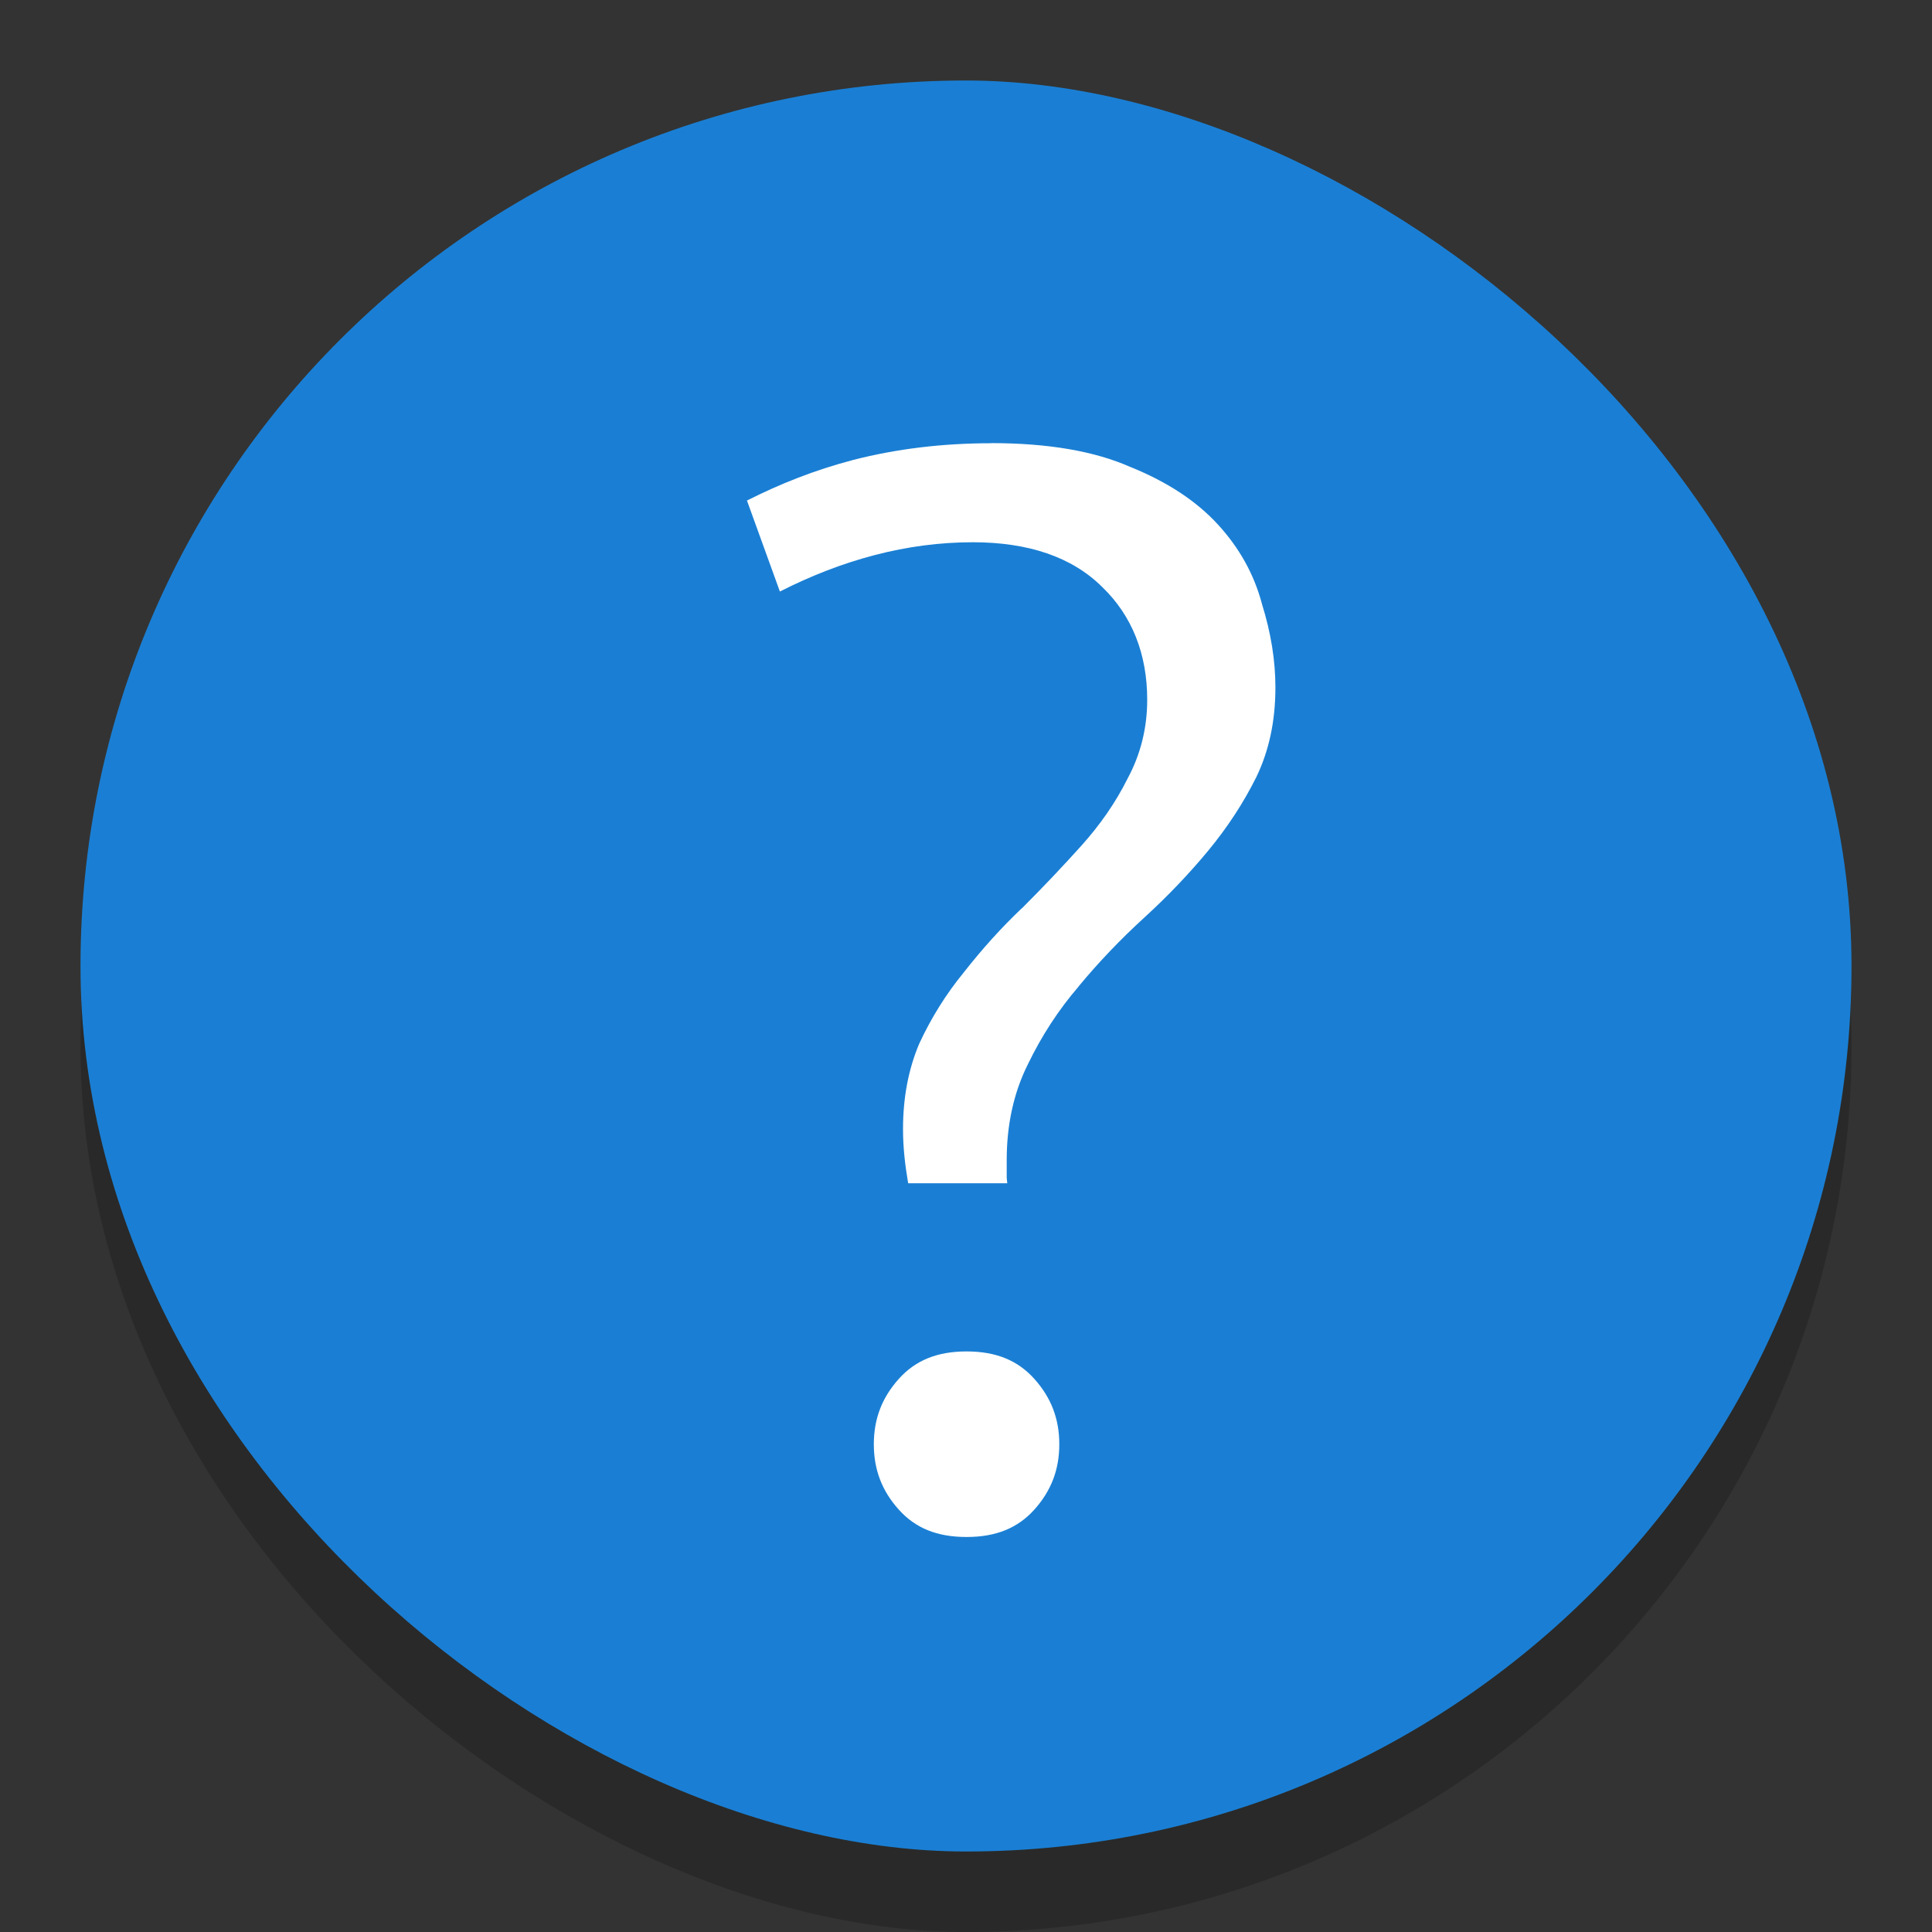 <svg width="24" height="24" version="1" xmlns="http://www.w3.org/2000/svg">
 <rect width="100%" height="100%" fill="#333333" stroke="none"/>
 <rect transform="matrix(0,-1,-1,0,0,0)" x="-24" y="-23" width="22" height="22" rx="11" ry="11" enable-background="new" opacity=".2"/>
 <rect transform="matrix(0,-1,-1,0,0,0)" x="-23" y="-23" width="22" height="22" rx="11" ry="11" enable-background="new" fill="#1a7fd4"/>
 <path d="m12.313 5.505 1e-3 1e-3c-0.604 5e-5 -1.175 0.069-1.713 0.207-0.489 0.128-0.922 0.303-1.322 0.505l0.409 1.13c0.779-0.395 1.578-0.612 2.396-0.612 0.688 0 1.233 0.182 1.609 0.557 0.371 0.357 0.558 0.834 0.558 1.4 0 0.352-0.083 0.682-0.246 0.983-0.146 0.292-0.338 0.57-0.575 0.833-0.232 0.258-0.476 0.515-0.734 0.773l-1e-3 1e-3 -3e-3 1e-3c-0.251 0.238-0.489 0.502-0.716 0.791l-9.9e-4 1e-3 -4.8e-4 9.9e-4c-0.223 0.272-0.408 0.569-0.557 0.891-0.132 0.314-0.2 0.665-0.2 1.058 0 0.236 0.027 0.457 0.064 0.673h1.231c-1e-3 -0.026-7e-3 -0.05-7e-3 -0.077v-0.211c0-0.439 0.087-0.838 0.263-1.19 0.171-0.354 0.381-0.677 0.631-0.967l1e-3 -9.9e-4c4.7e-4 -4.7e-4 4.7e-4 -9.7e-4 1e-3 -3e-3 0.247-0.298 0.519-0.583 0.817-0.855 0.29-0.265 0.554-0.542 0.793-0.831 0.236-0.286 0.435-0.59 0.596-0.913v-4.7e-4c0.157-0.326 0.236-0.694 0.236-1.112 0-0.331-0.055-0.676-0.167-1.035l-1e-3 -3e-3 -4.7e-4 -3e-3c-0.097-0.363-0.277-0.688-0.545-0.981-0.266-0.29-0.625-0.528-1.084-0.714l-6e-3 -0.002c-0.437-0.194-1.014-0.296-1.73-0.296zm-0.306 11.283c-0.368 0-0.636 0.112-0.841 0.34-0.21 0.234-0.311 0.497-0.311 0.813 0 0.316 0.101 0.58 0.311 0.813 0.205 0.228 0.473 0.339 0.841 0.339 0.368 0 0.636-0.112 0.841-0.339 0.21-0.234 0.311-0.497 0.311-0.813 0-0.316-0.101-0.579-0.311-0.813-0.205-0.228-0.473-0.34-0.841-0.34z" enable-background="new" fill="#fff"/>
</svg>
